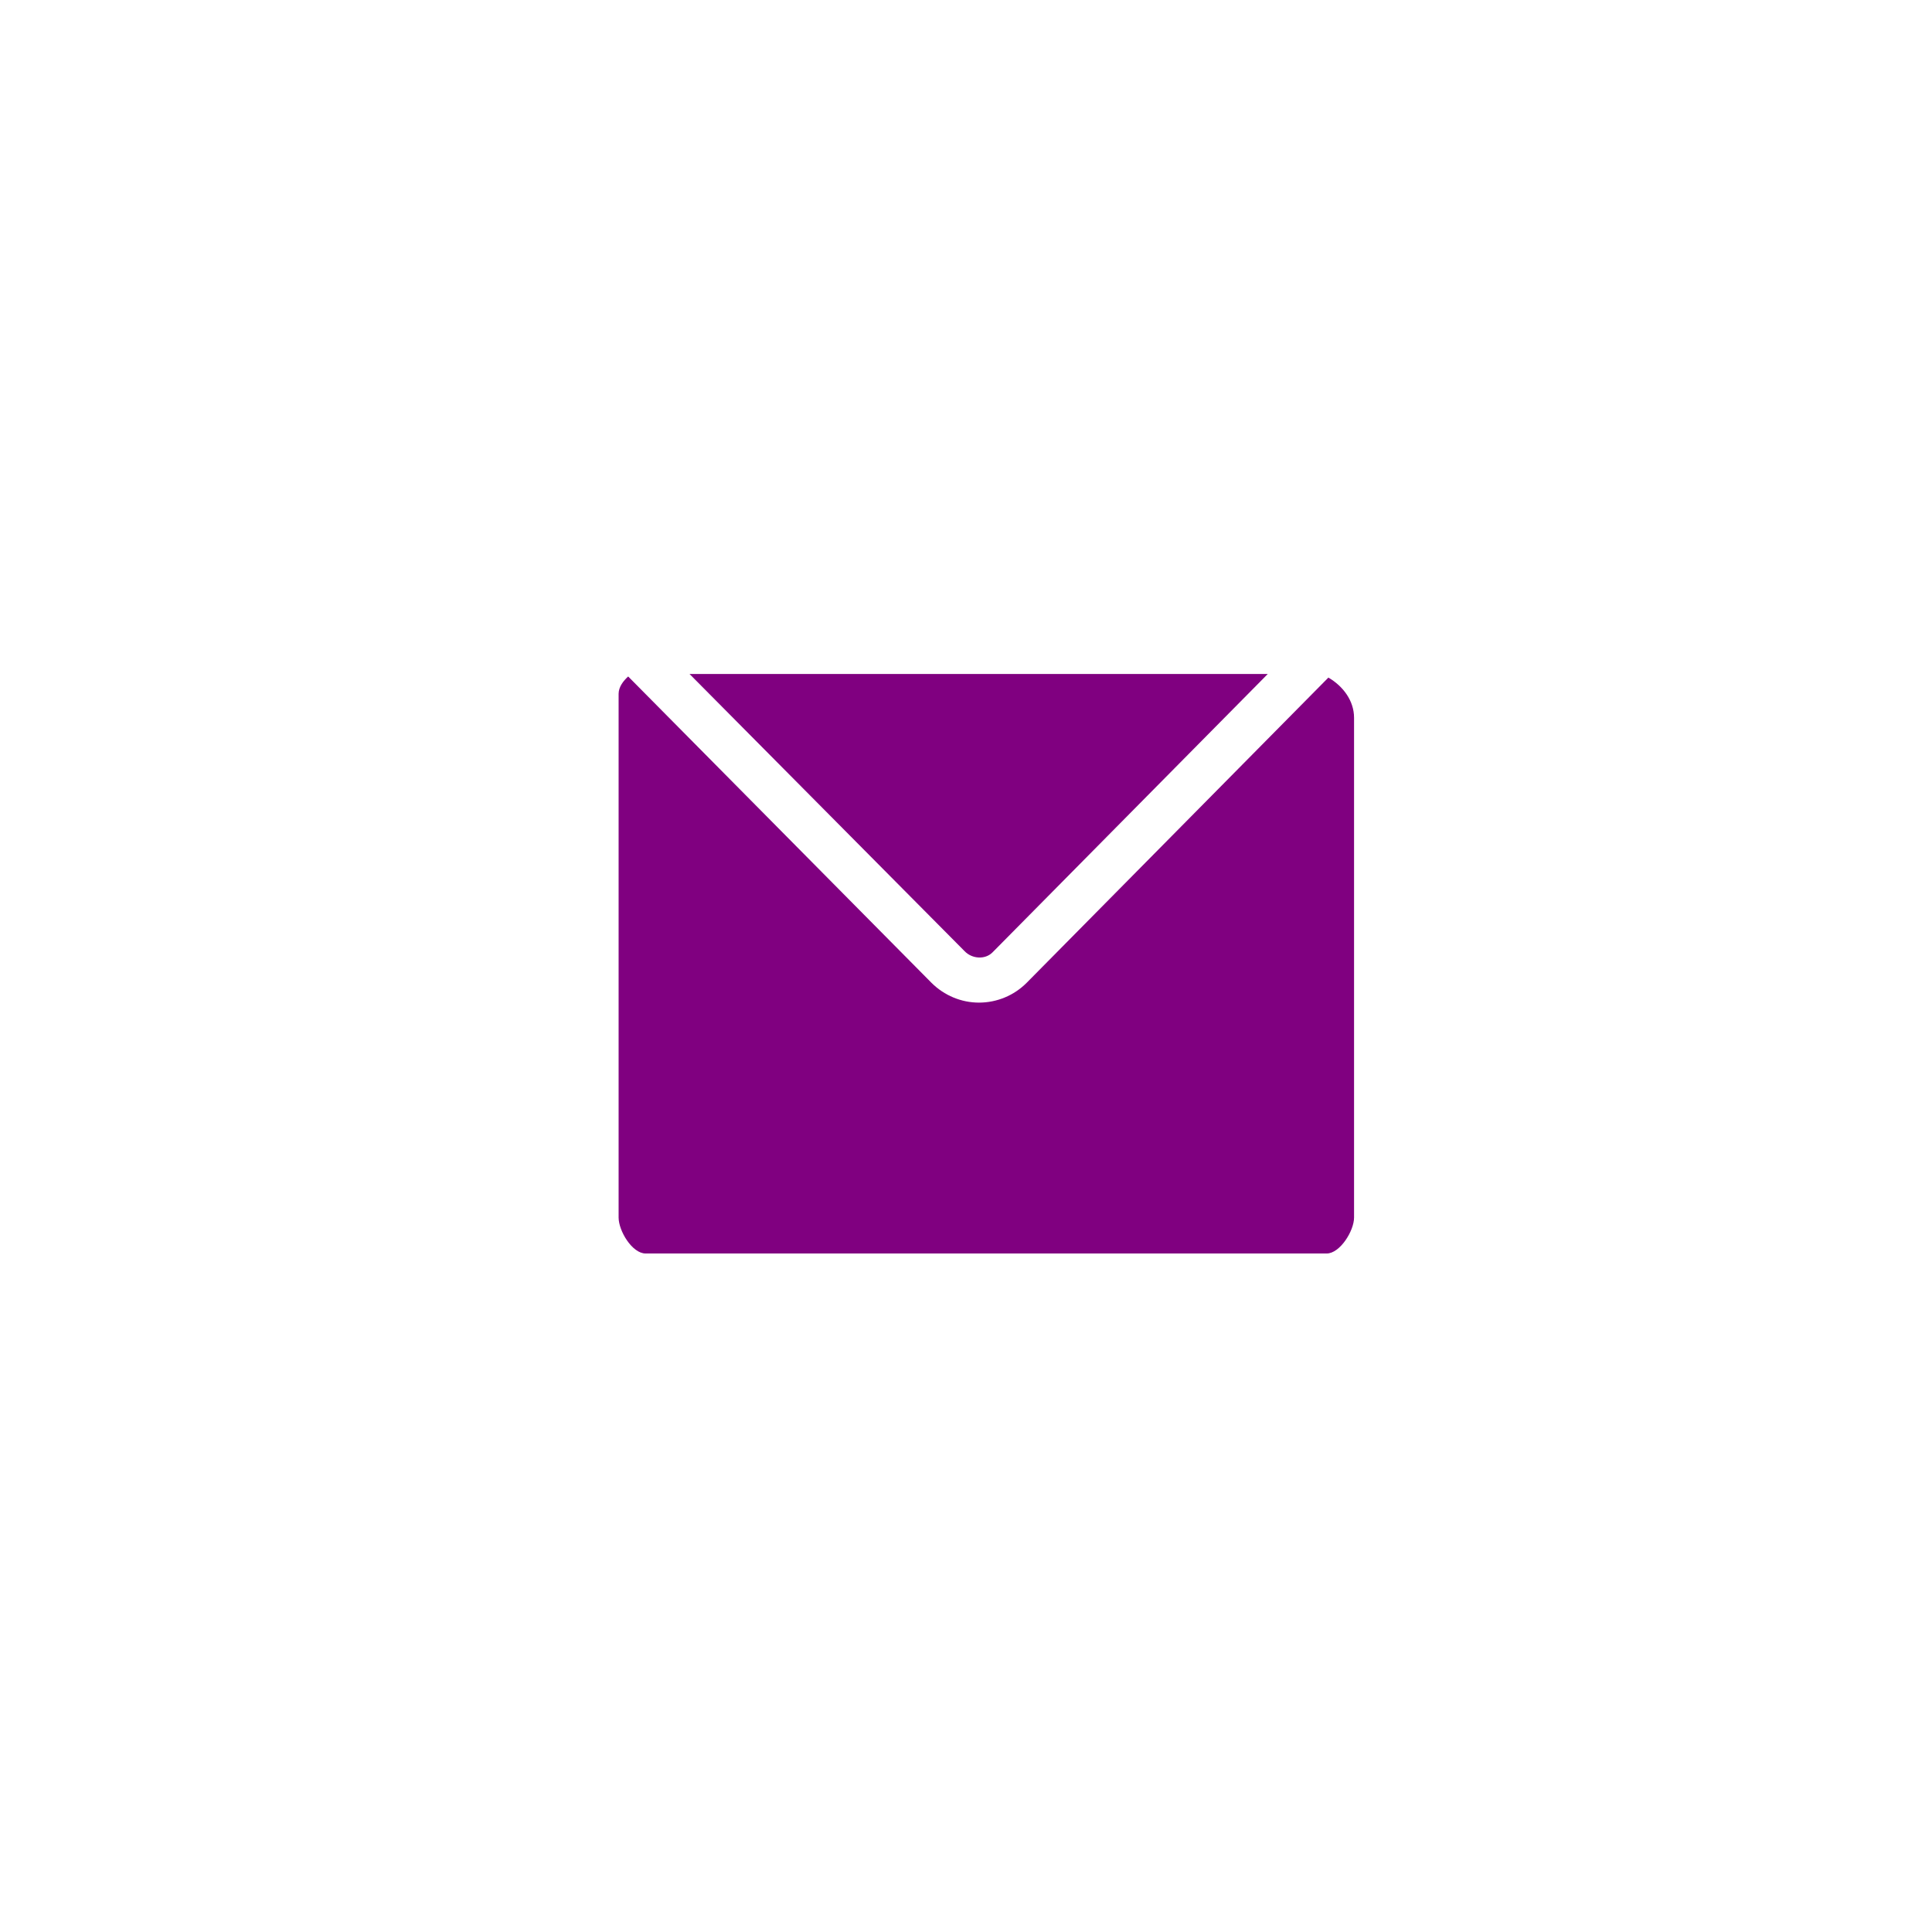 <?xml version="1.0" encoding="utf-8"?>
<?xml-stylesheet type="text/css" href="../../css/main.css"?>
<!-- Generator: Adobe Illustrator 16.0.0, SVG Export Plug-In . SVG Version: 6.00 Build 0)  -->
<!DOCTYPE svg PUBLIC "-//W3C//DTD SVG 1.1//EN" "http://www.w3.org/Graphics/SVG/1.1/DTD/svg11.dtd">
<svg class="highlight" version="1.1" id="Calque_1" xmlns="http://www.w3.org/2000/svg" xmlns:xlink="http://www.w3.org/1999/xlink" x="0px" y="0px"
	 width="21px" height="21px" viewBox="0 0 21 21" enable-background="new 0 0 21 21" xml:space="preserve">
<g class="highlight" fill="purple">
	<path d="M10.486,10.34c0.08,0.083,0.222,0.093,0.302,0.012l2.992-3.026H7.495L10.486,10.34z"/>
	<path d="M14.439,7.365l-3.281,3.319c-0.137,0.137-0.323,0.214-0.517,0.214c-0.193,0-0.378-0.078-0.515-0.214L6.828,7.353
		C6.775,7.401,6.724,7.467,6.724,7.542v5.692c0,0.145,0.147,0.391,0.294,0.391h7.402c0.145,0,0.298-0.246,0.298-0.391V7.802
		C14.718,7.613,14.594,7.455,14.439,7.365z"/>
</g>
</svg>
